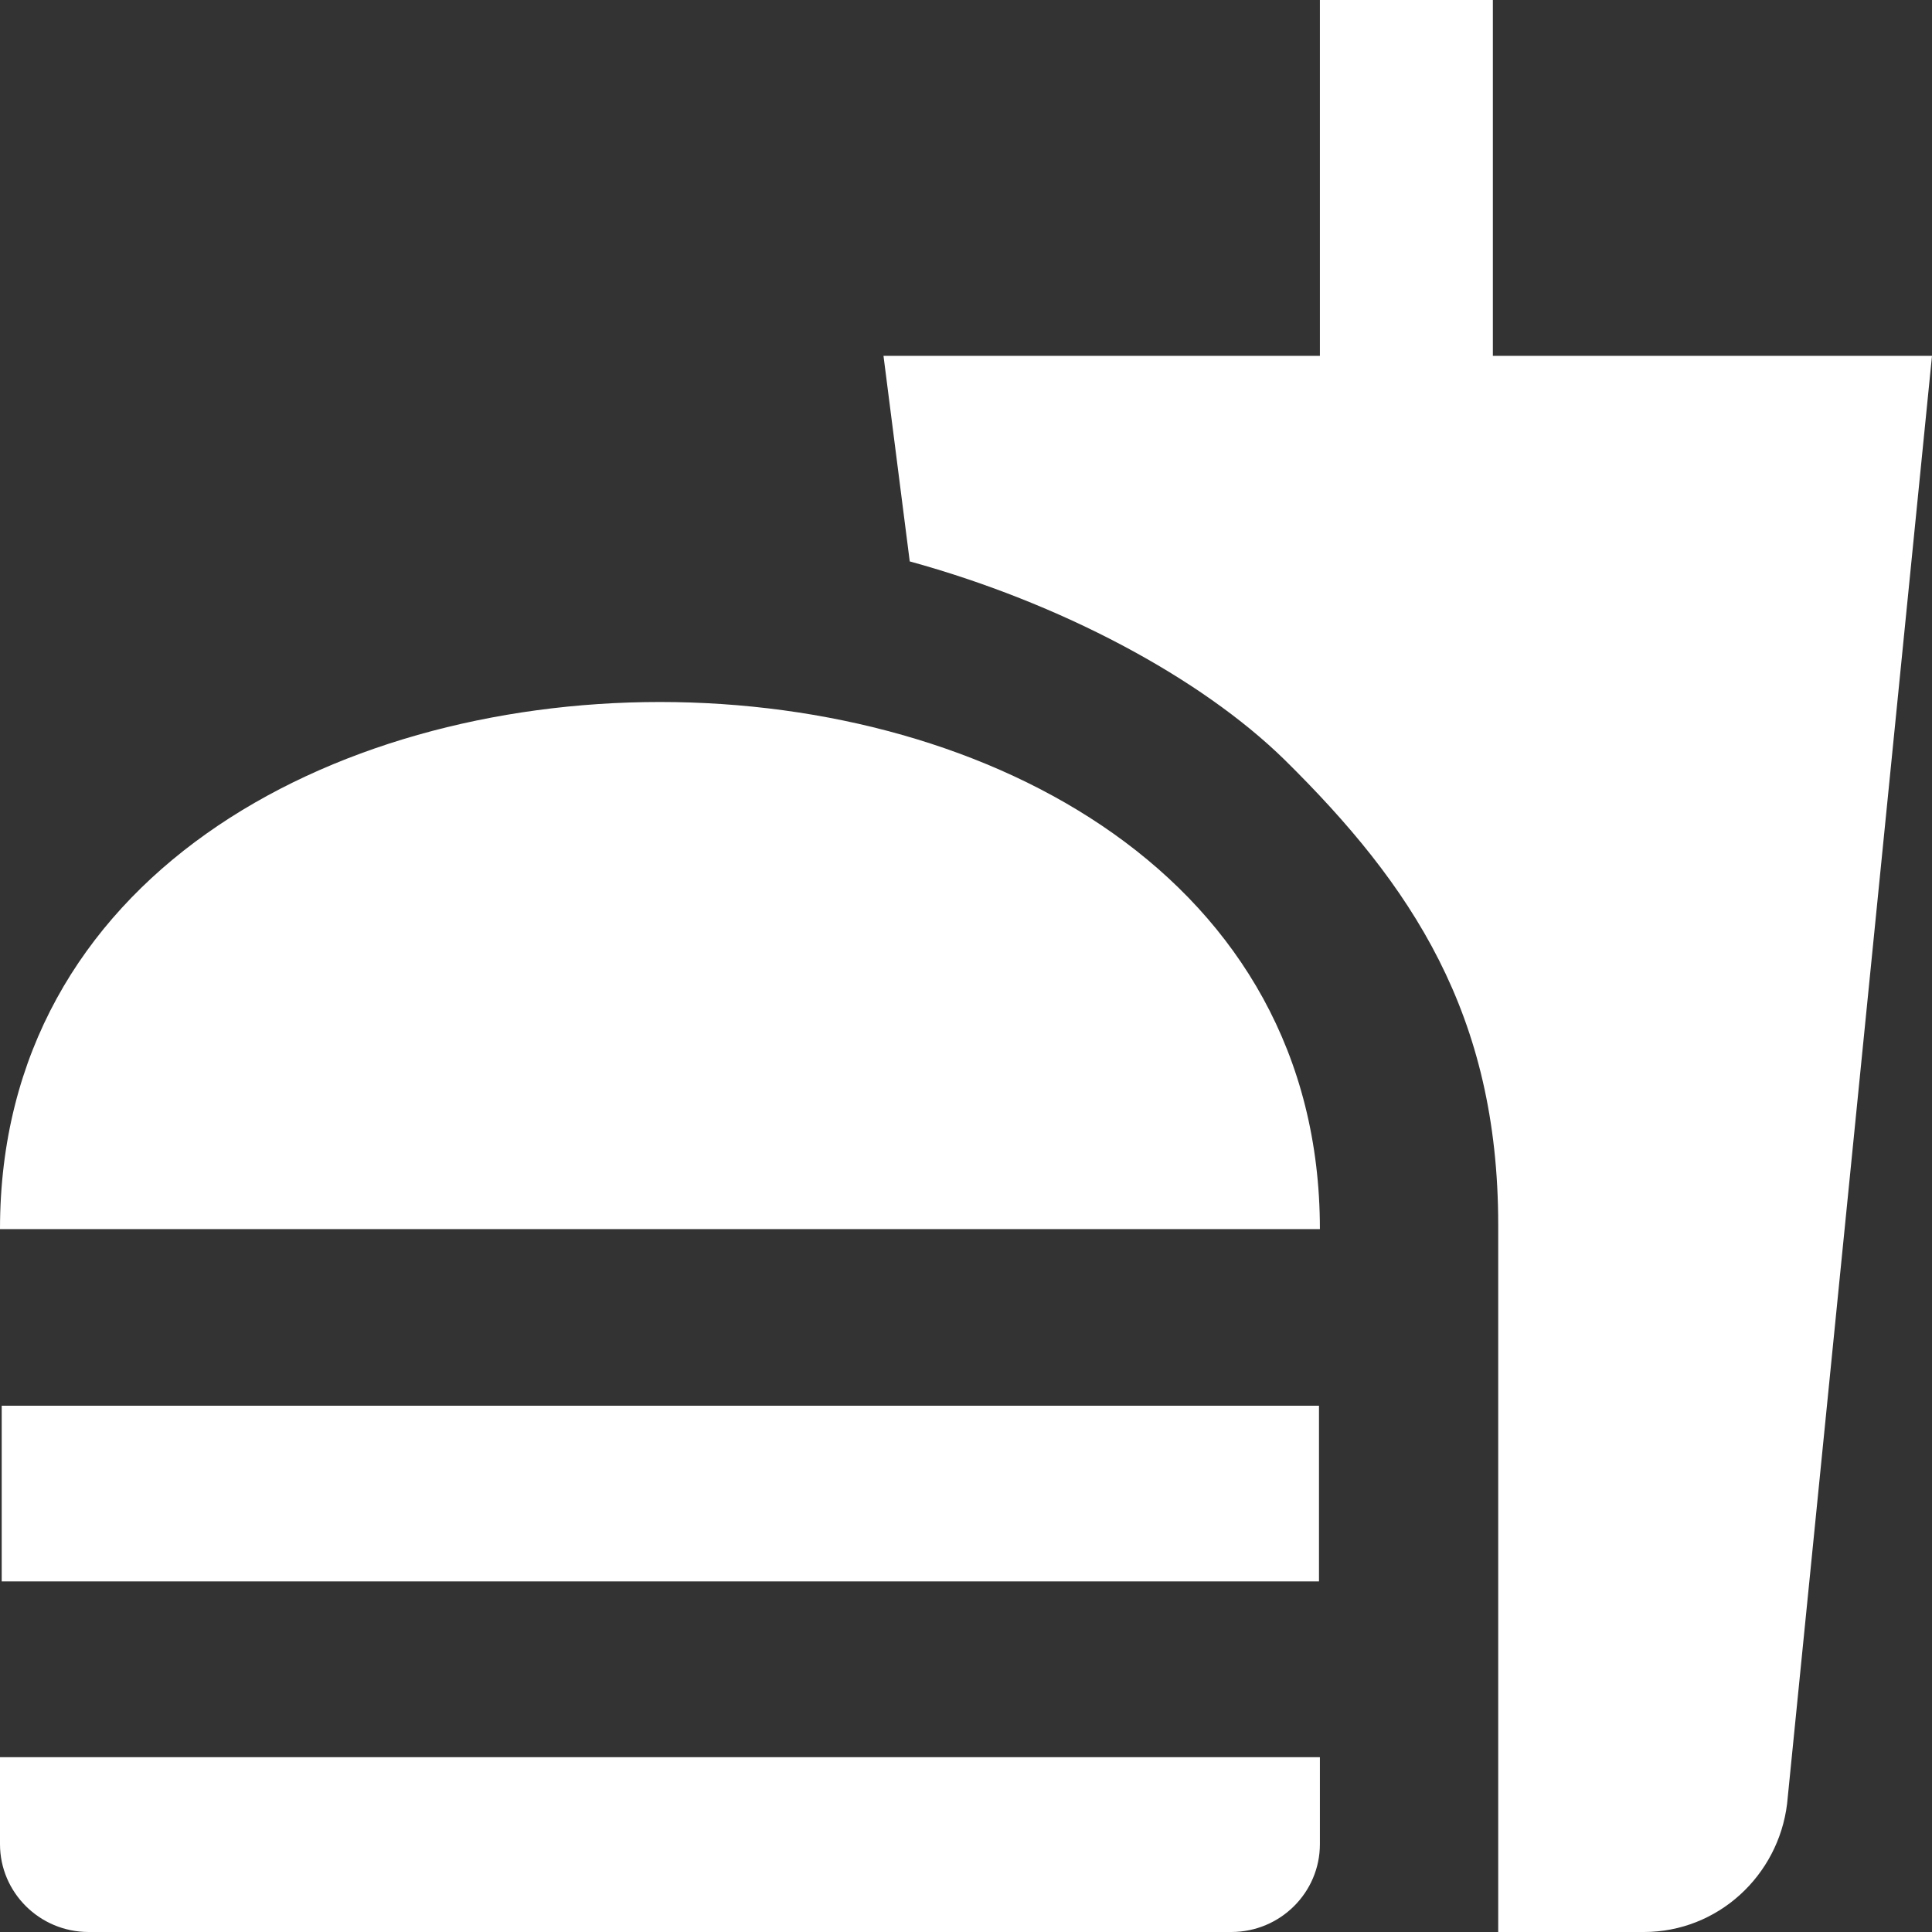 <?xml version="1.0" encoding="UTF-8"?>
<svg width="17px" height="17px" viewBox="0 0 17 17" version="1.1" xmlns="http://www.w3.org/2000/svg" xmlns:xlink="http://www.w3.org/1999/xlink">
    <rect x="0" y="0" width="17" height="17" fill="#333333" stroke="none"/>
    <!-- Generator: Sketch 60.1 (88133) - https://sketch.com -->
    <title>guests-light</title>
    <desc>Created with Sketch.</desc>
    <g id="Page-1" stroke="none" stroke-width="1" fill="none" fill-rule="evenodd">
        <g id="icons" transform="translate(-690, -63)">
            <g id="icons_naked" transform="translate(426, 60)">
                <g id="guests-light" transform="translate(263, 2)">
                    <path d="M14.183,18 L15.465,18 C16.115,18 16.648,17.505 16.725,16.871 L18,4.131 L14.136,4.131 L14.136,1 L12.614,1 L12.614,4.131 L8.774,4.131 L9.005,5.94 C10.327,6.303 11.563,6.96 12.305,7.687 C13.418,8.785 14.183,9.921 14.183,11.777 L14.183,18 L14.183,18 Z M1,17.227 L1,16.462 L12.614,16.462 L12.614,17.227 C12.614,17.652 12.266,18 11.834,18 L1.78,18 C1.348,18 1,17.652 1,17.227 Z M12.614,11.815 C12.614,5.631 1,5.631 1,11.815 L12.614,11.815 Z M1.015,13.369 L12.606,13.369 L12.606,14.915 L1.015,14.915 L1.015,13.369 Z" id="Shape" fill="#FFFFFF" fill-rule="nonzero"></path>
                    <polygon id="Path" points="0 0 18 0 18 18 0 18"></polygon>
                </g>
            </g>
        </g>
    </g>
</svg>